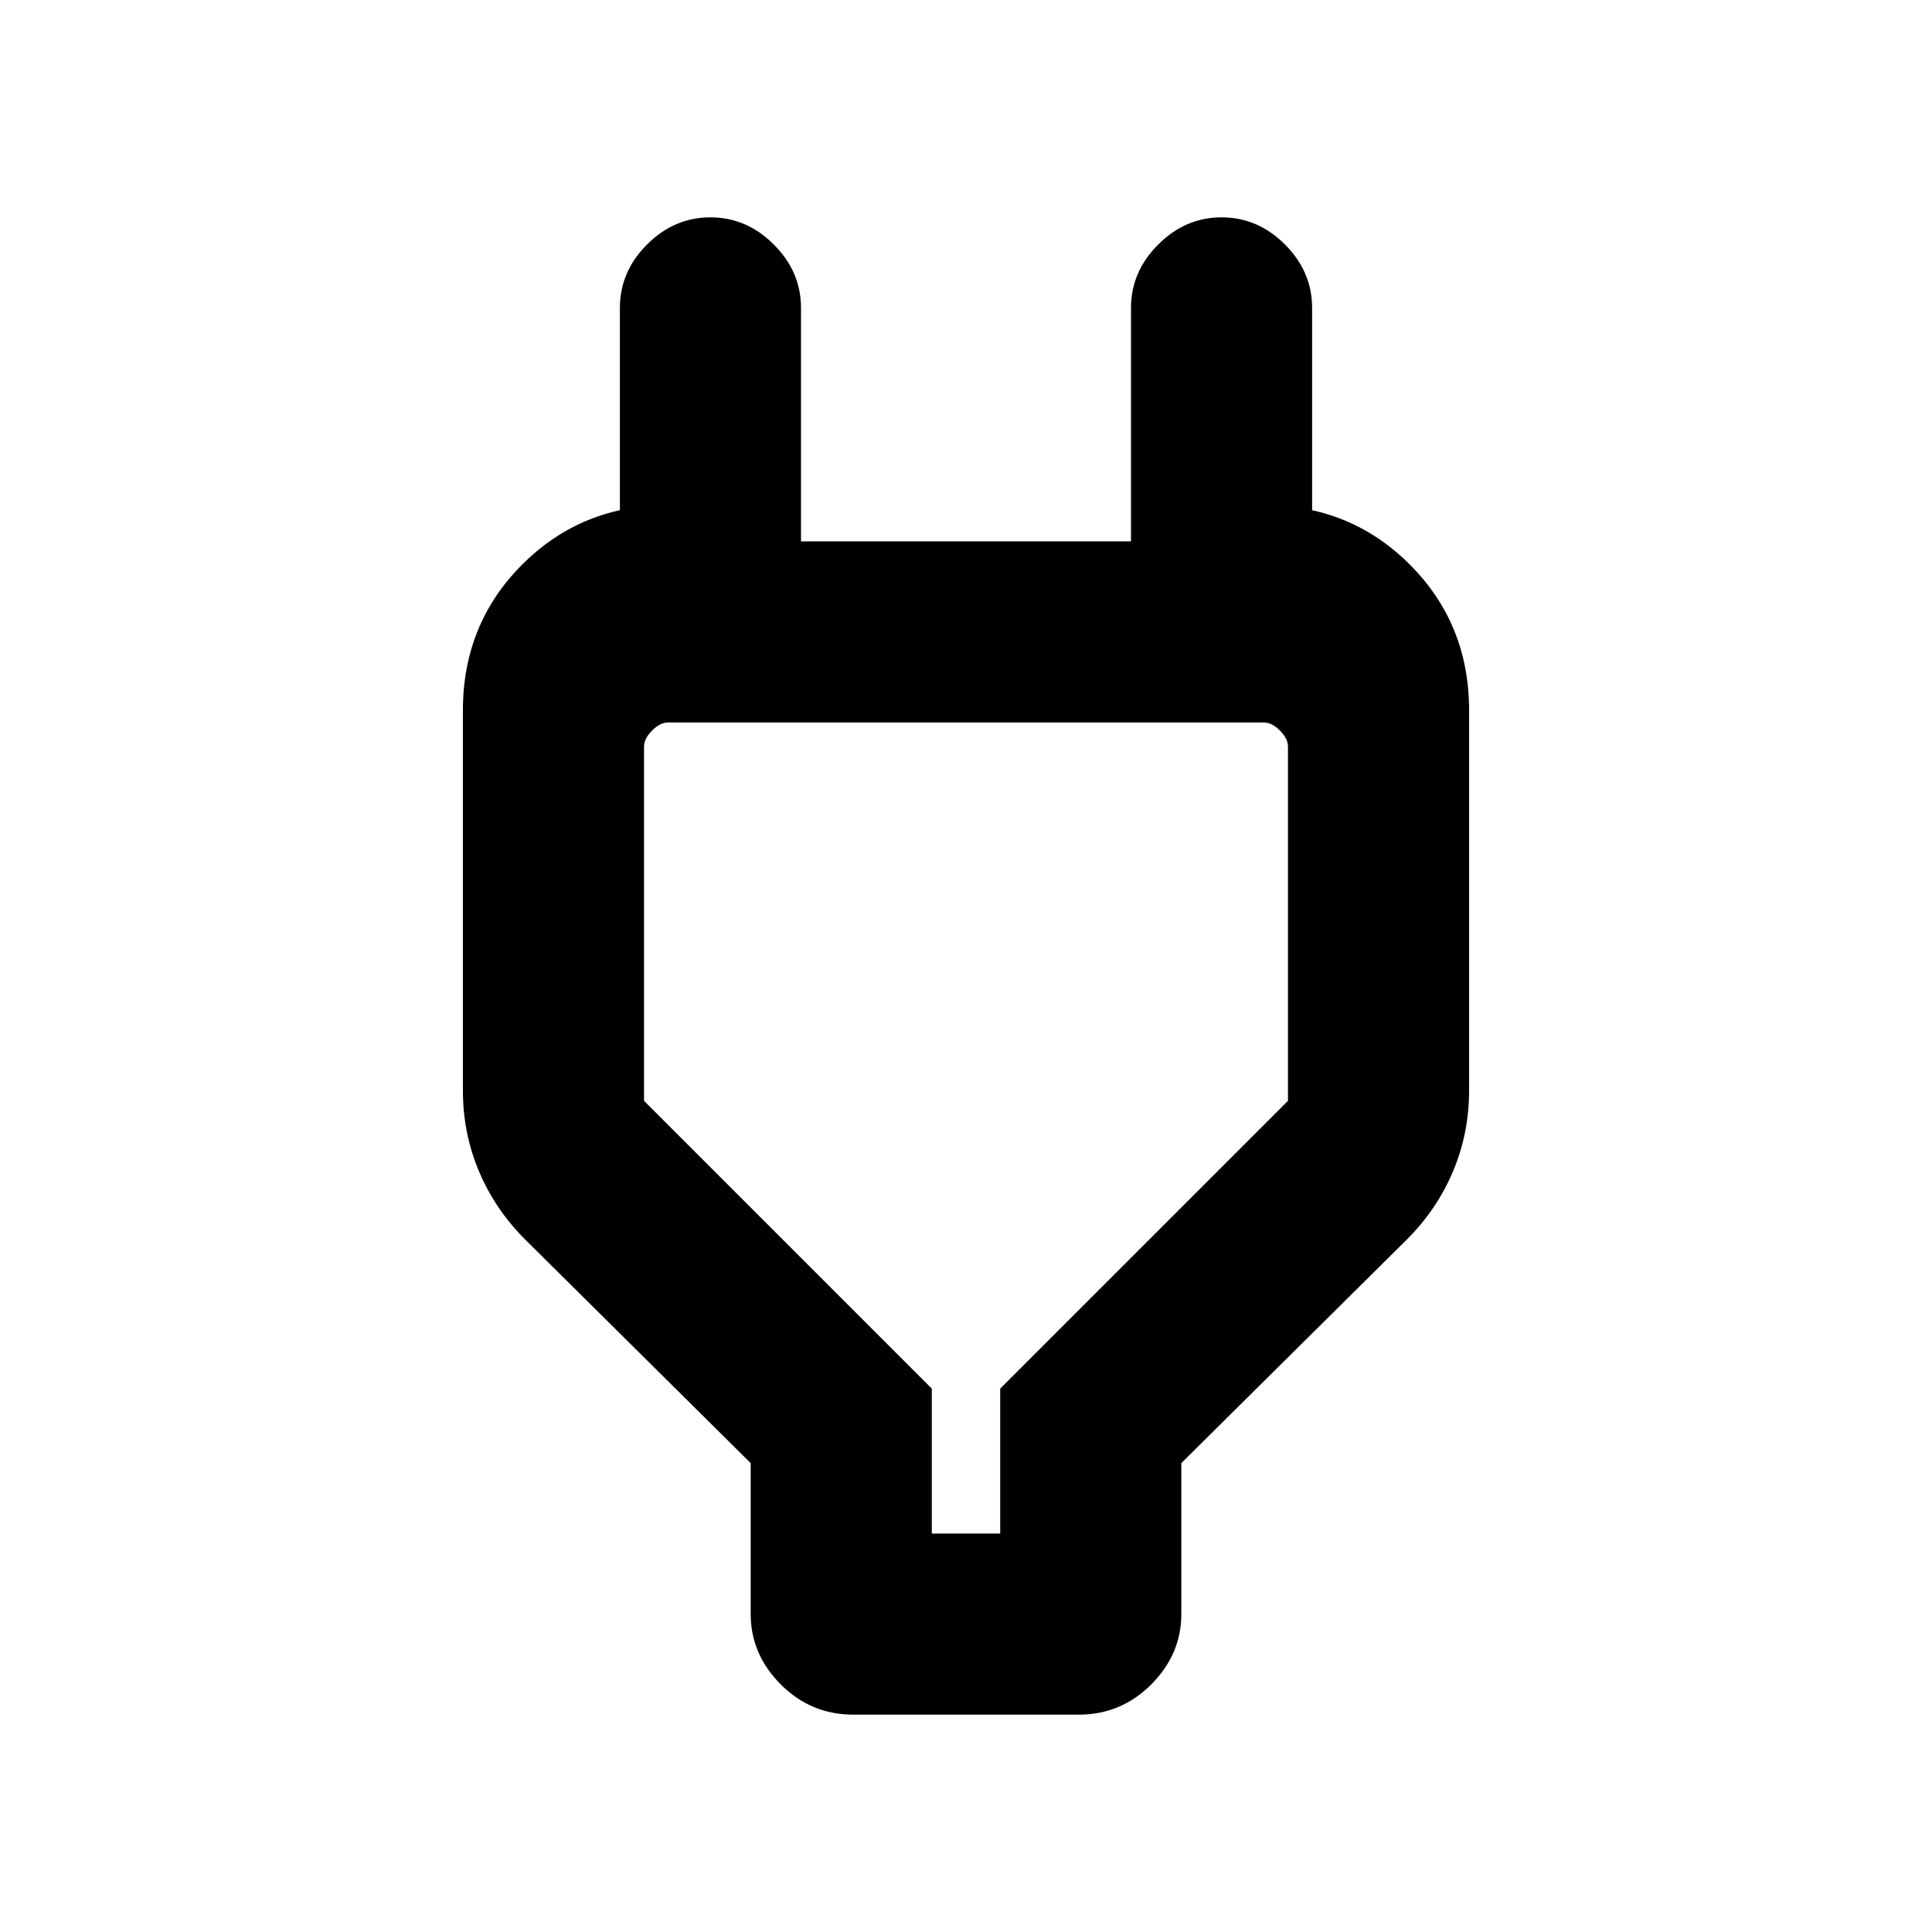 <svg xmlns="http://www.w3.org/2000/svg" height="20" width="20"><path d="M9.646 15.875h.708v-1.5l2.979-2.979V7.729q0-.083-.083-.166-.083-.084-.167-.084H6.917q-.084 0-.167.084-.083.083-.083.166v3.667l2.979 2.979Zm-1.875-.729-2.333-2.313q-.313-.312-.48-.708-.166-.396-.166-.833V7.354q0-.896.614-1.51.615-.615 1.511-.615h.437l-.937.938V3.188q0-.376.281-.657t.656-.281q.375 0 .656.281.282.281.282.657v2.416h3.416V3.188q0-.376.282-.657.281-.281.656-.281t.656.281q.281.281.281.657v2.979l-.937-.938h.437q.896 0 1.511.615.614.614.614 1.51v3.938q0 .437-.166.833-.167.396-.48.708l-2.333 2.313v1.562q0 .417-.312.73-.313.312-.75.312H8.833q-.437 0-.75-.312-.312-.313-.312-.73ZM10 11.667Z"/></svg>